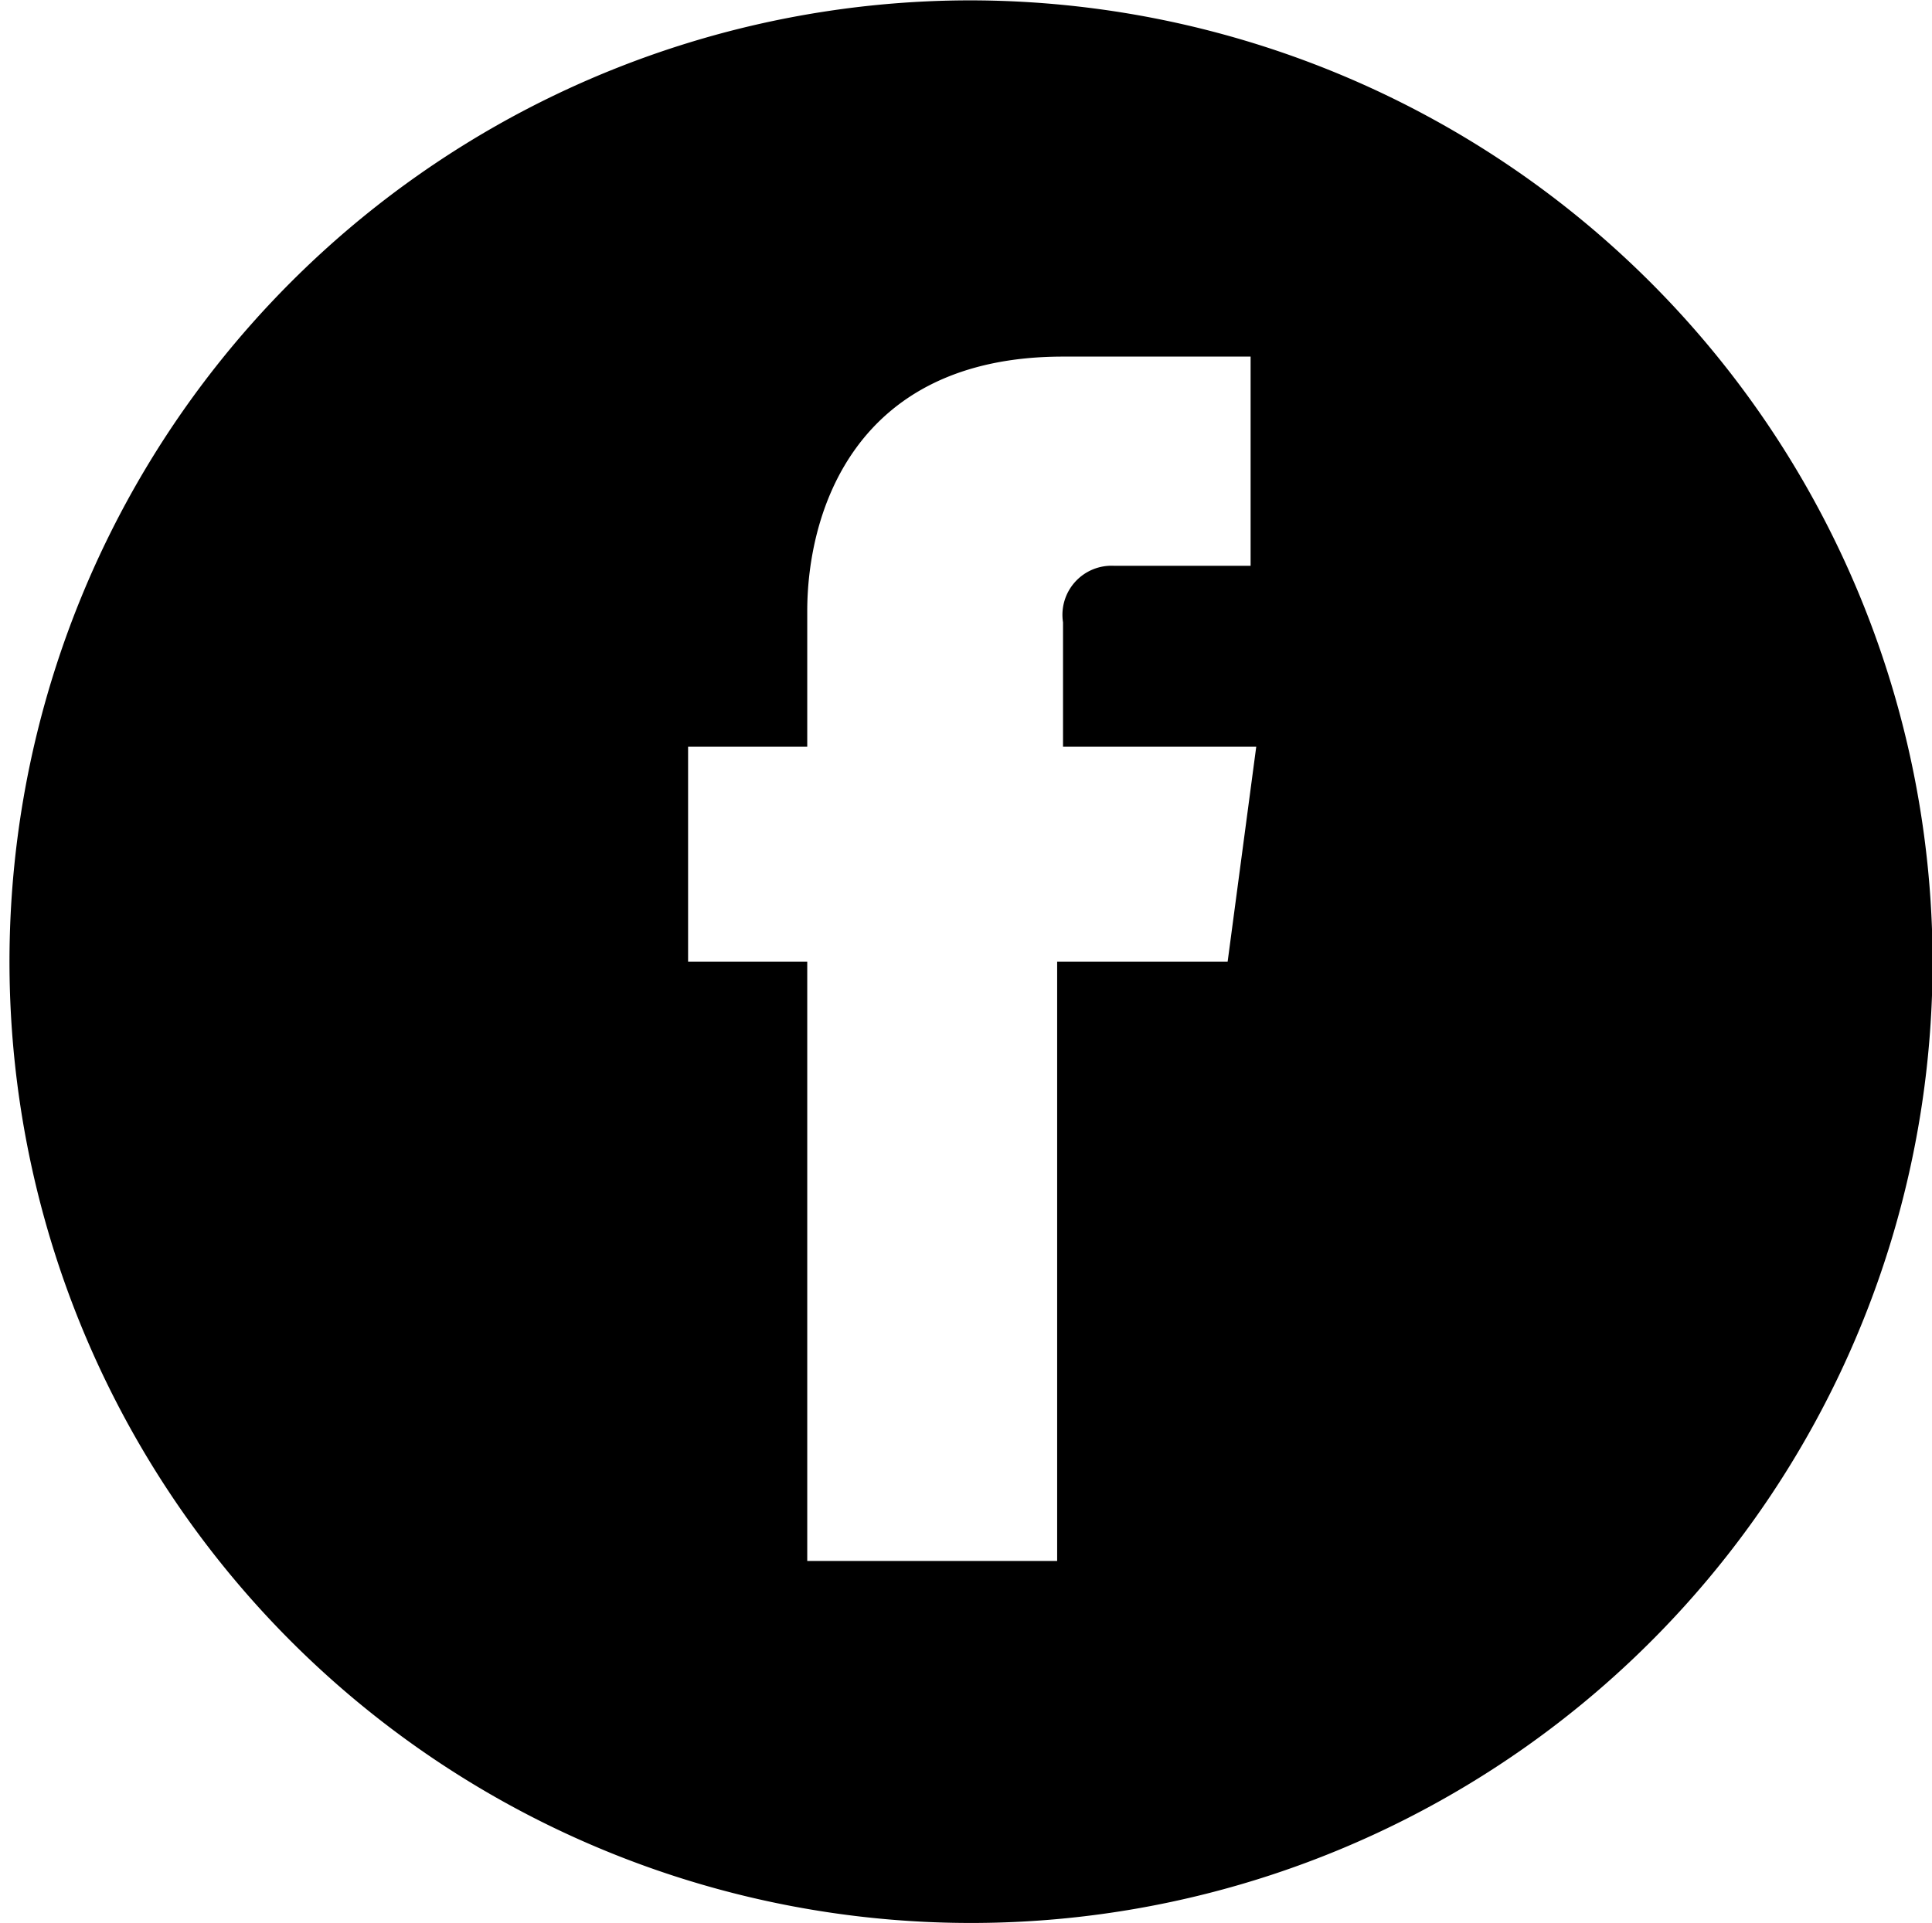 <svg xmlns="http://www.w3.org/2000/svg" xmlns:xlink="http://www.w3.org/1999/xlink" viewBox="0 0 42.156 41.969">
    <path d="M97.65,431.039a20.981,20.981,0,1,0,21.082,20.98A21.014,21.014,0,0,0,97.65,431.039Zm5.7,20.98h-3.72V465.1H94.177V452.019h-2.6v-4.69h2.6v-2.962c0-2.1.992-5.553,5.581-5.553h4.093v4.566h-2.977a1.071,1.071,0,0,0-1.116,1.234v2.715h4.216Z"
          transform="translate(-76.563 -431.031)"/>
</svg>
